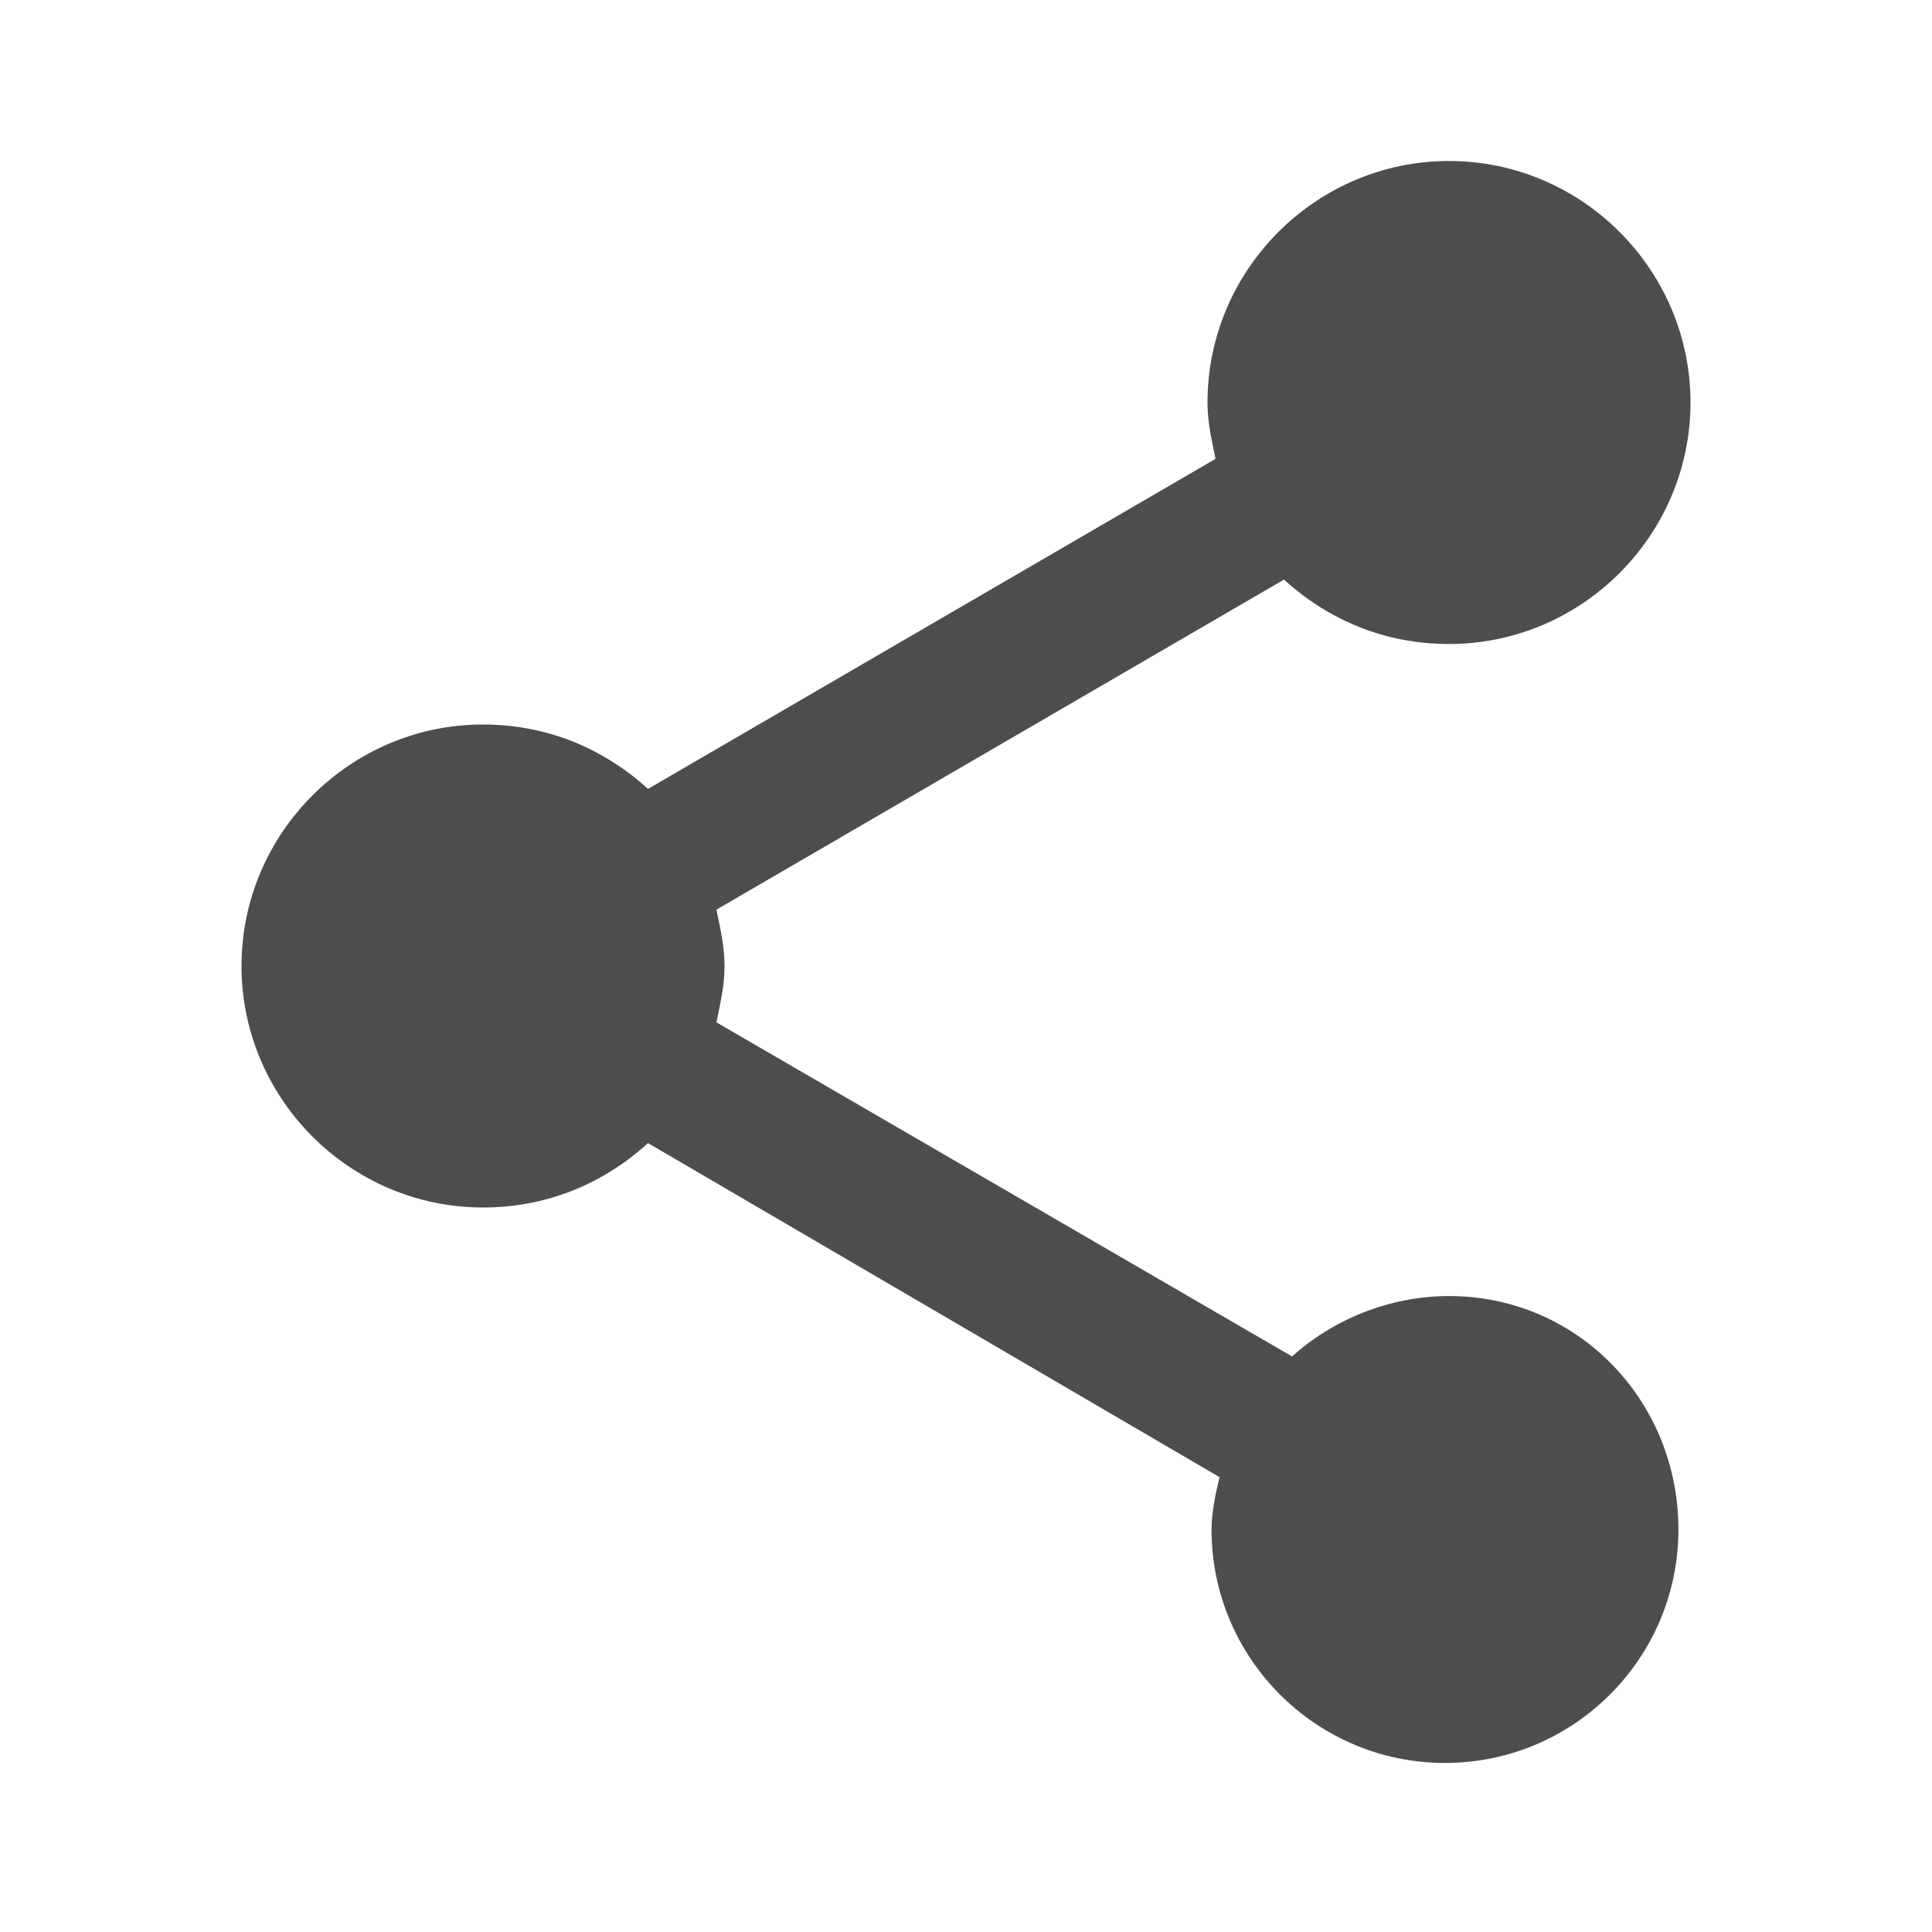 <?xml version="1.0" encoding="utf-8"?>
<!-- Generator: Adobe Illustrator 21.1.0, SVG Export Plug-In . SVG Version: 6.00 Build 0)  -->
<svg version="1.1" id="Layer_1" xmlns="http://www.w3.org/2000/svg" xmlns:xlink="http://www.w3.org/1999/xlink" x="0px" y="0px"
	 viewBox="0 0 48 48" style="enable-background:new 0 0 48 48;" xml:space="preserve">
<style type="text/css">
	.st0{fill:none;}
	.st1{fill:#4D4D4D;}
</style>
<path class="st0" d="M0,0h48v48H0V0z"/>
<path class="st1" d="M36,32.2c-1.5,0-2.9,0.6-3.9,1.5l-14.3-8.3c0.1-0.5,0.2-0.9,0.2-1.4s-0.1-0.9-0.2-1.4l14.1-8.2
	c1.1,1,2.5,1.6,4.1,1.6c3.3,0,6-2.7,6-6s-2.7-6-6-6s-6,2.7-6,6c0,0.5,0.1,0.9,0.2,1.4l-14.1,8.2C15,18.6,13.6,18,12,18
	c-3.3,0-6,2.7-6,6s2.7,6,6,6c1.6,0,3-0.6,4.1-1.6l14.2,8.3c-0.1,0.4-0.2,0.9-0.2,1.3c0,3.2,2.6,5.8,5.8,5.8s5.8-2.6,5.8-5.8
	S39.2,32.2,36,32.2z"/>
</svg>
